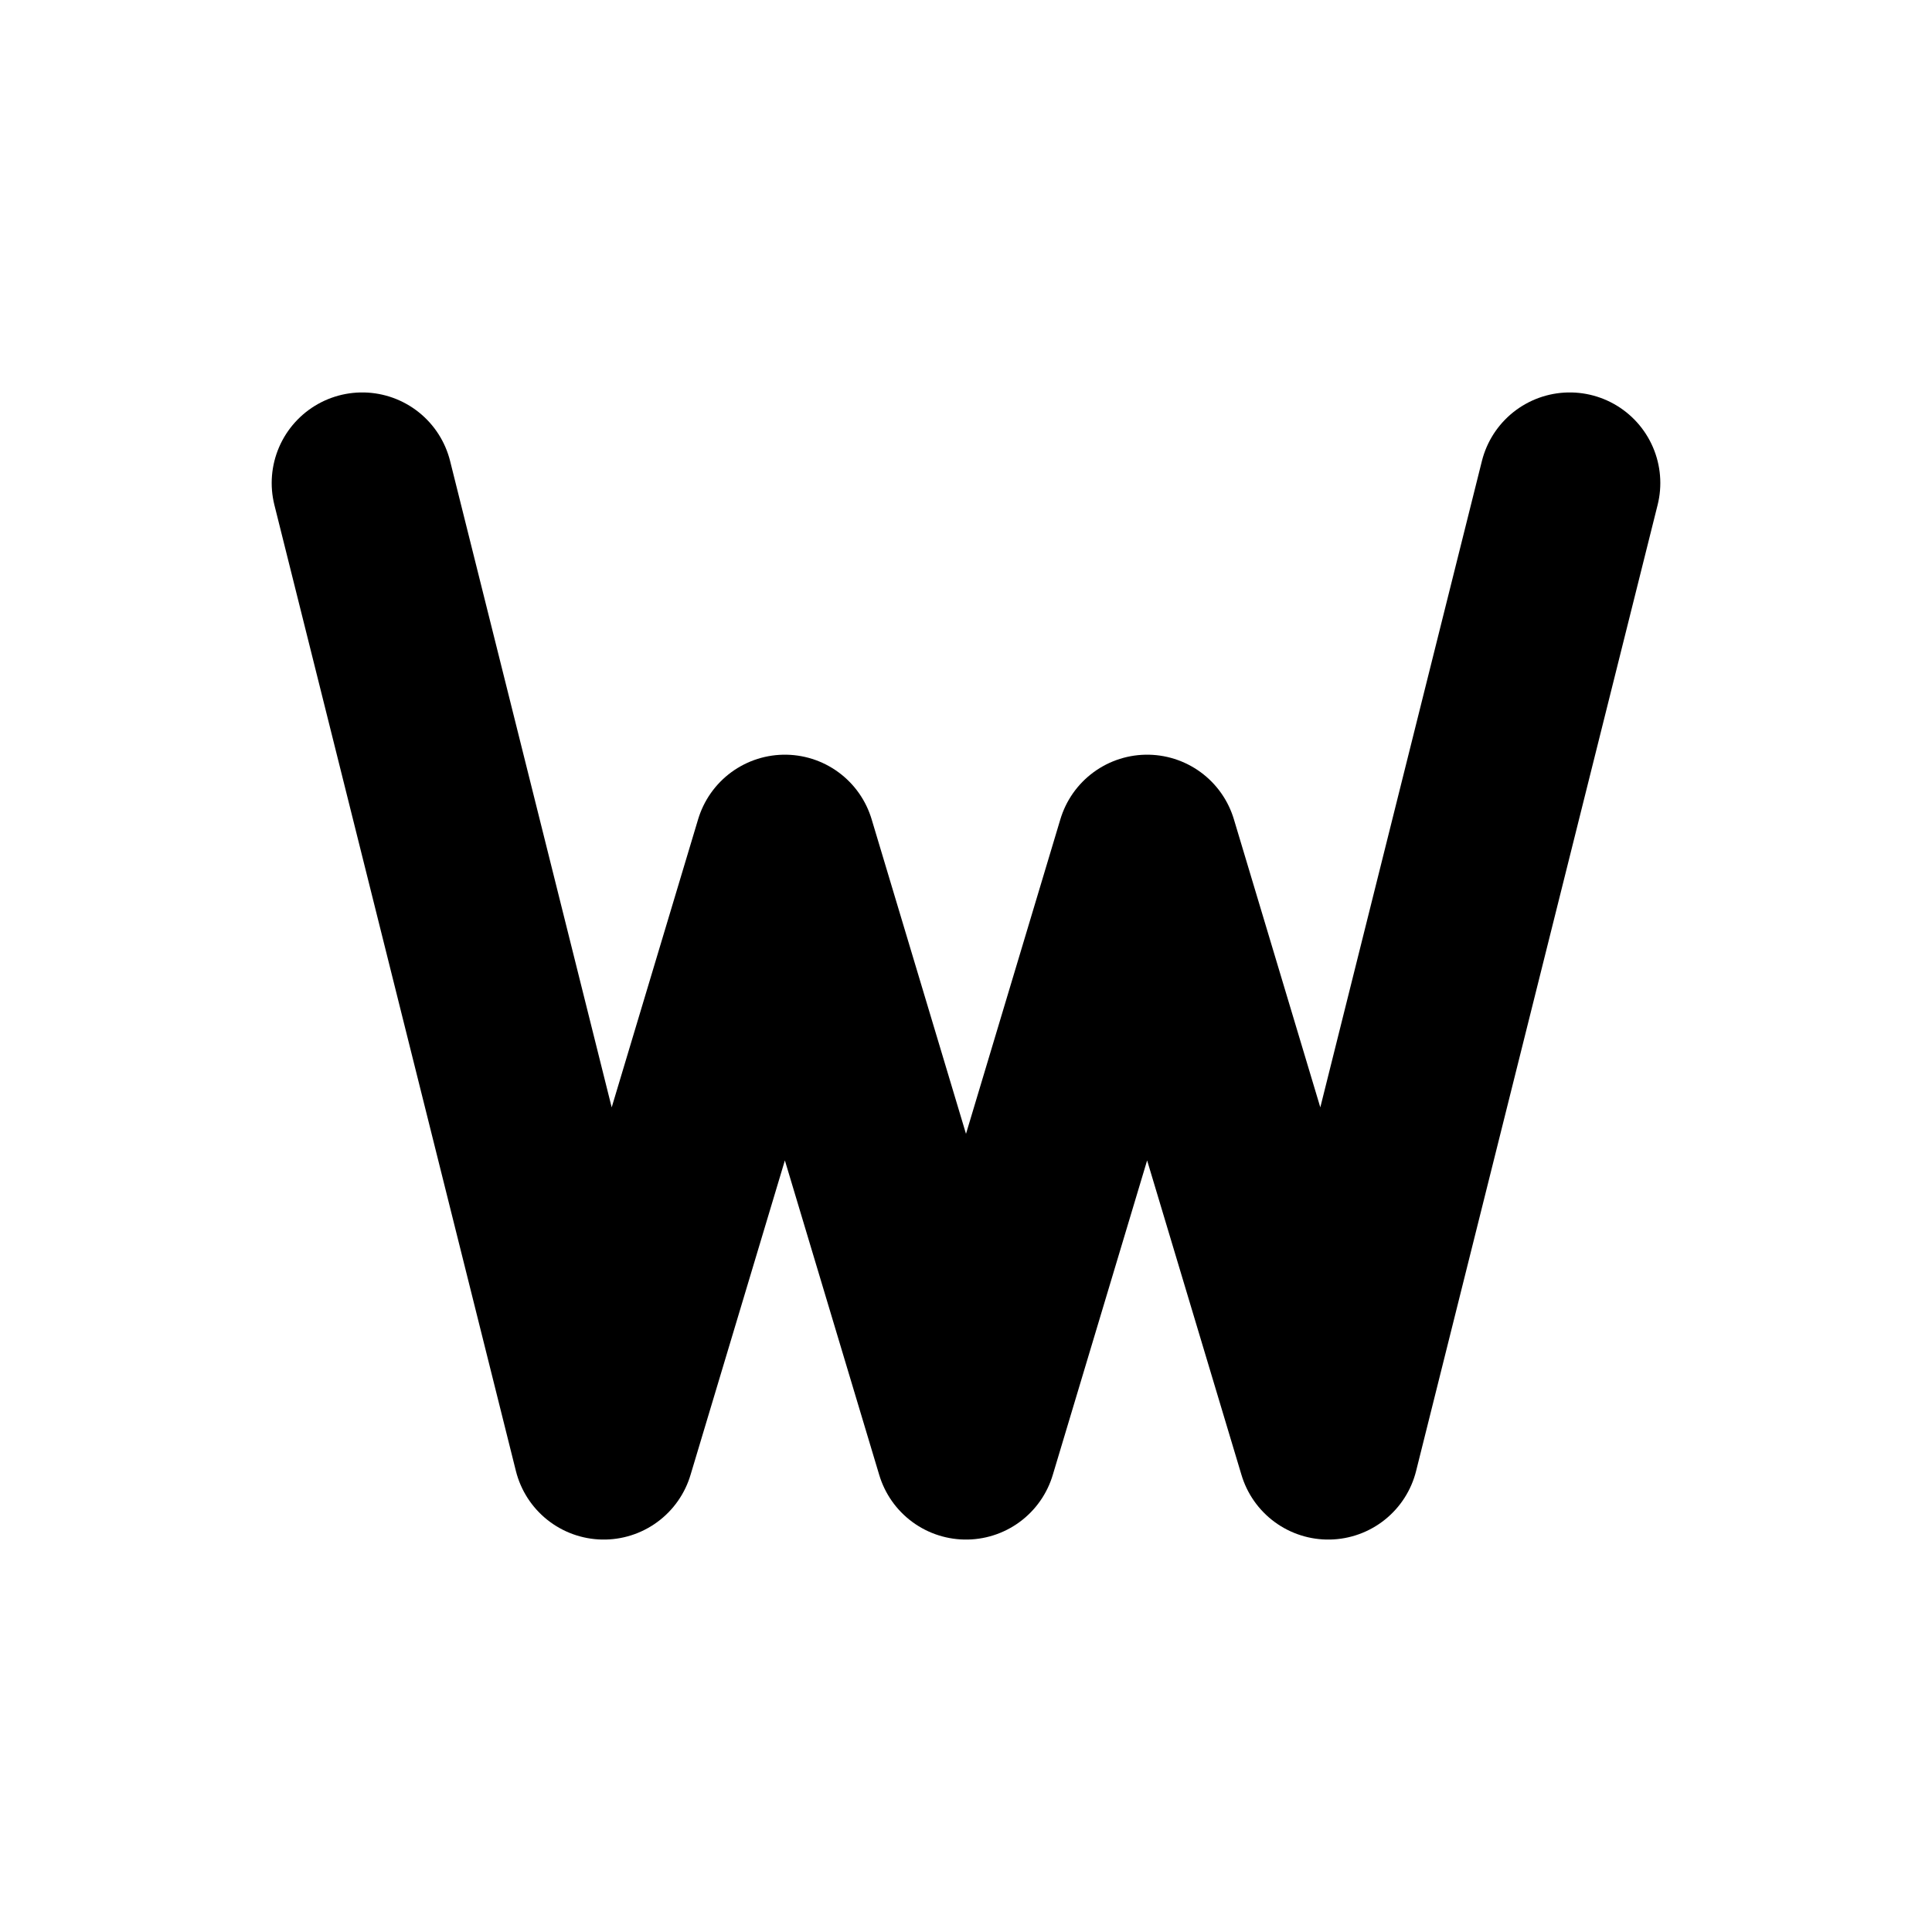 <svg width="16" height="16" viewBox="0 0 16 16" xmlns="http://www.w3.org/2000/svg">
  <!-- Modern W character -->
  <path d="M3 4 L5 12 L6.5 7 L8 12 L9.5 7 L11 12 L13 4" 
        stroke="black" 
        stroke-width="1.5" 
        fill="none" 
        stroke-linecap="round" 
        stroke-linejoin="round"/>
</svg>
